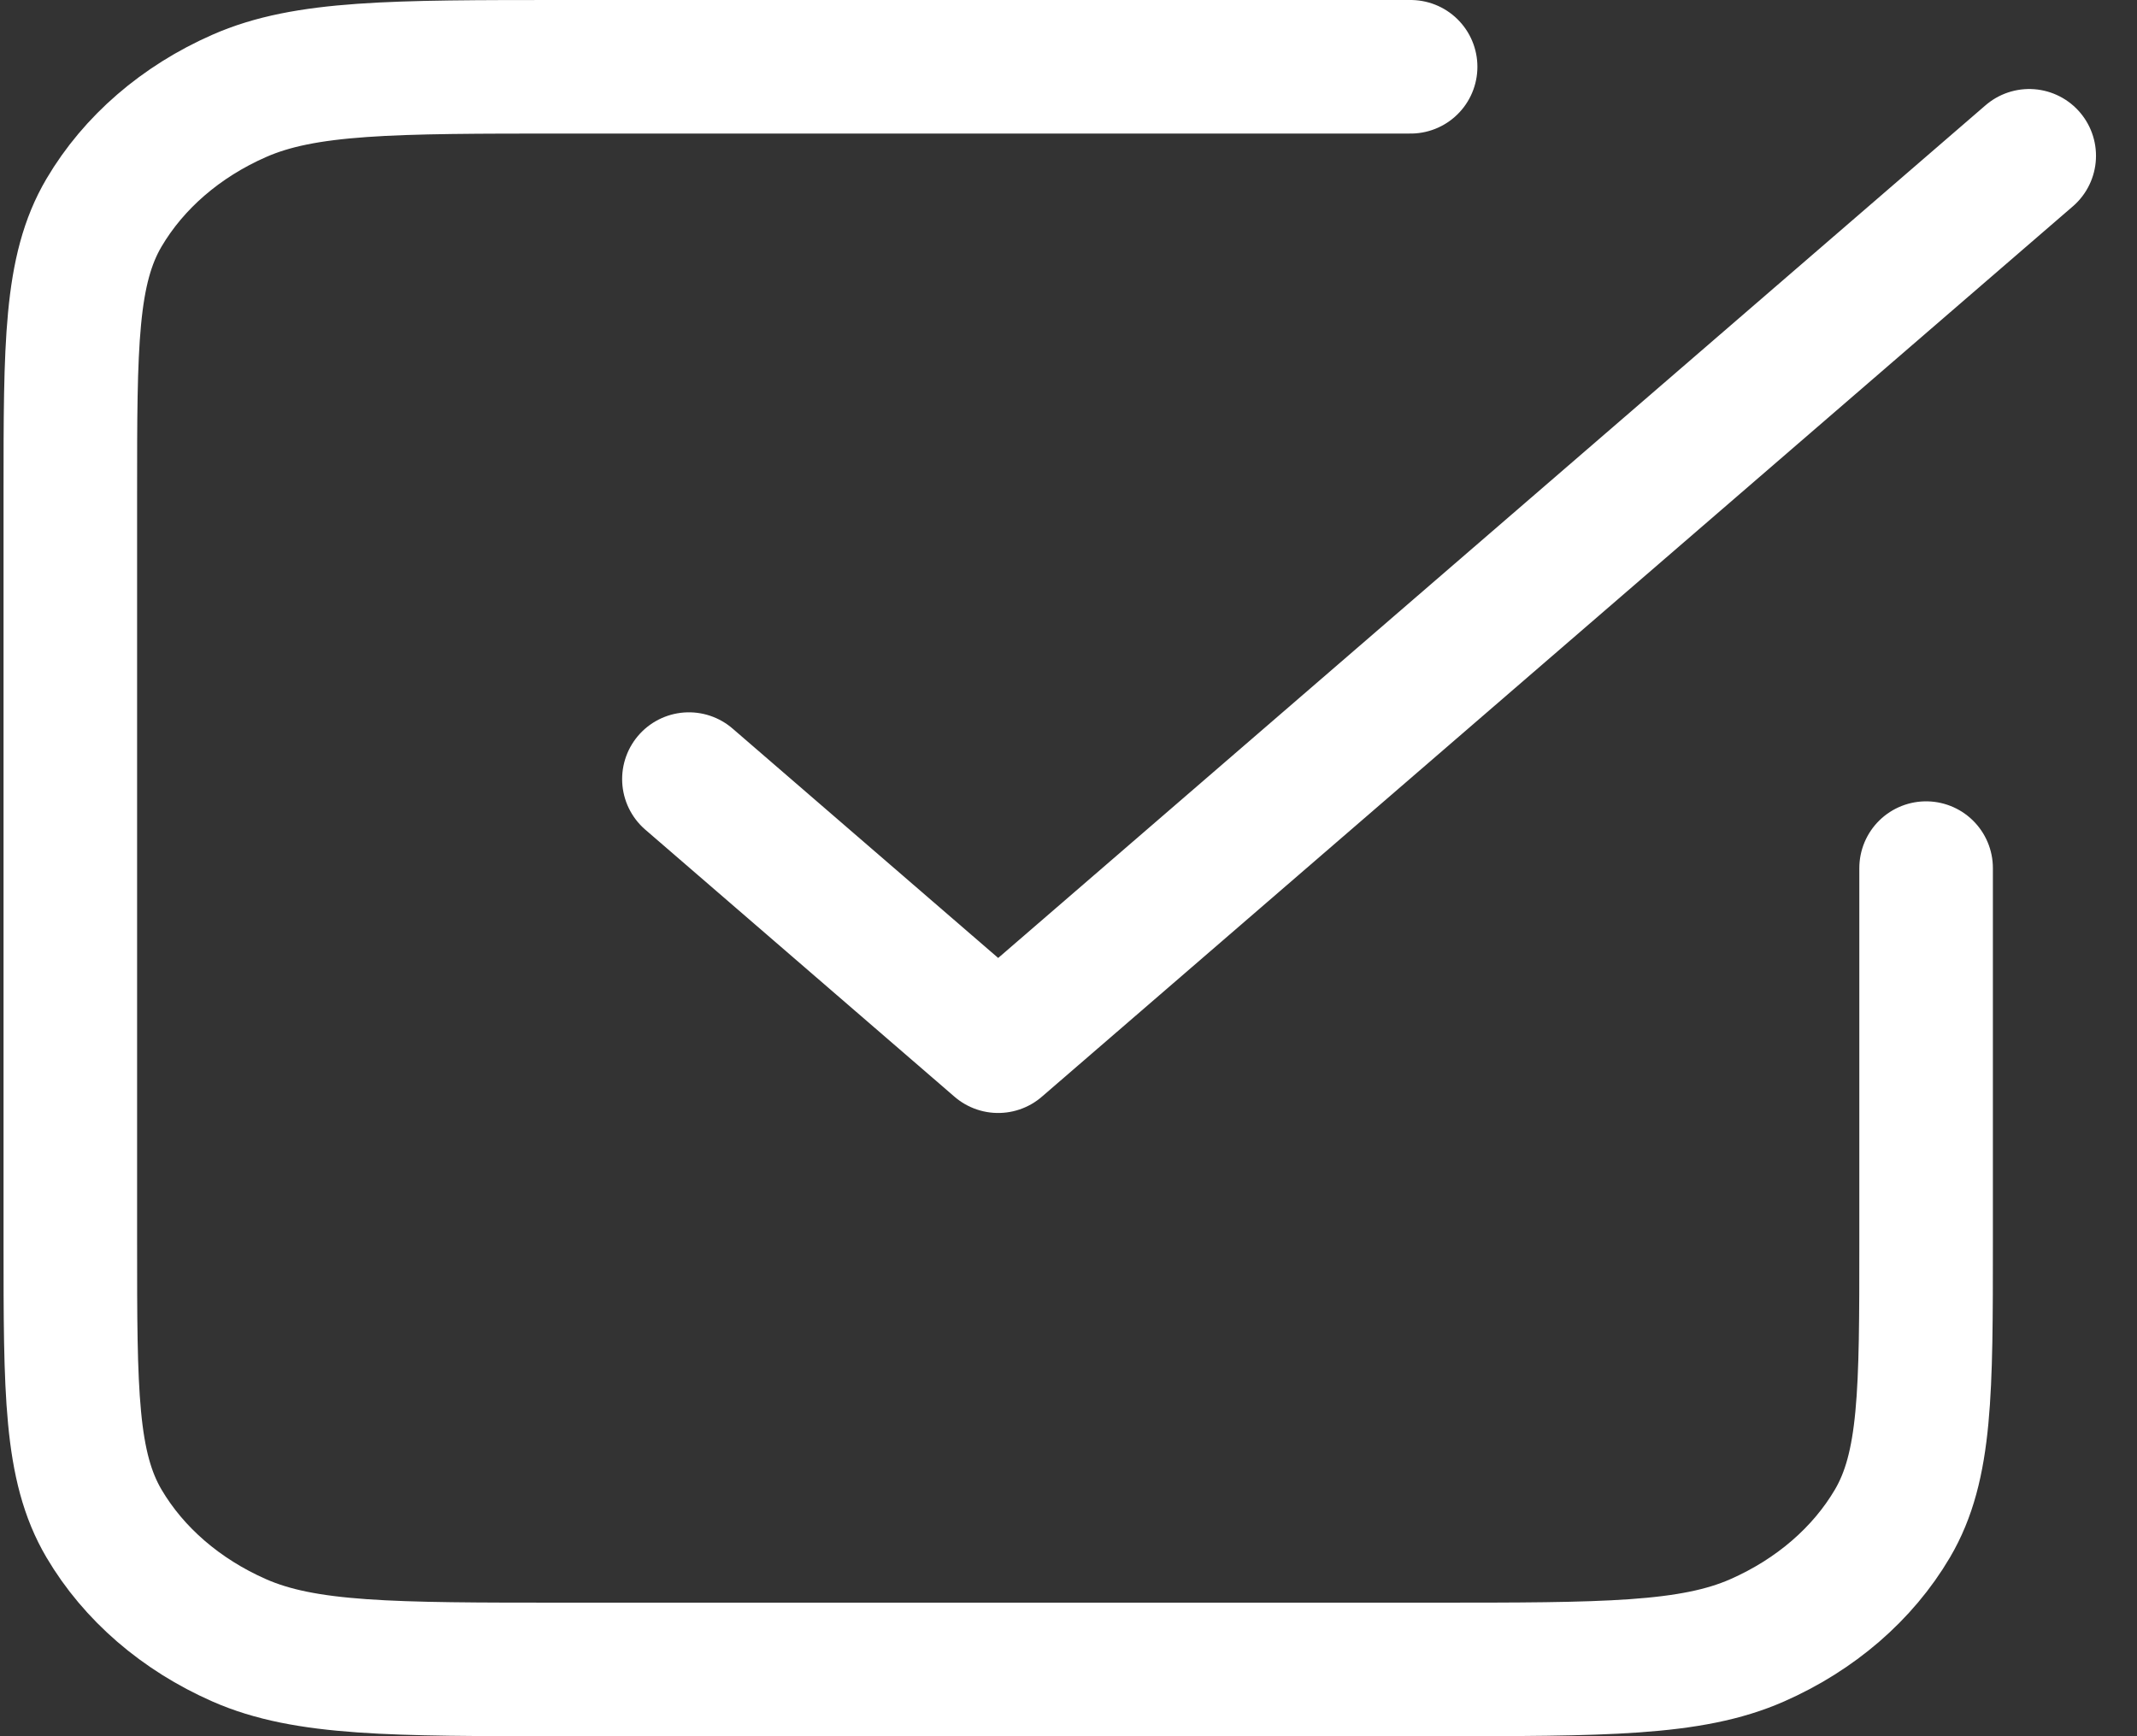 <svg width="32" height="26" viewBox="0 0 32 26" fill="none" xmlns="http://www.w3.org/2000/svg">
<rect x="0" y="0" width="32" height="26" fill="#333333" stroke="none"/>
<path d="M10.316 11.667L14.947 15.667L30.386 2.333M21.123 1H8.463C5.869 1 4.572 1 3.582 1.436C2.71 1.819 2.002 2.431 1.558 3.184C1.053 4.04 1.053 5.16 1.053 7.4V18.6C1.053 20.84 1.053 21.96 1.558 22.816C2.002 23.569 2.71 24.18 3.582 24.564C4.572 25 5.869 25 8.463 25H21.432C24.026 25 25.323 25 26.313 24.564C27.185 24.18 27.893 23.569 28.337 22.816C28.842 21.96 28.842 20.84 28.842 18.6V13" stroke="white" stroke-width="2" stroke-linecap="round" stroke-linejoin="round"/>
</svg>
